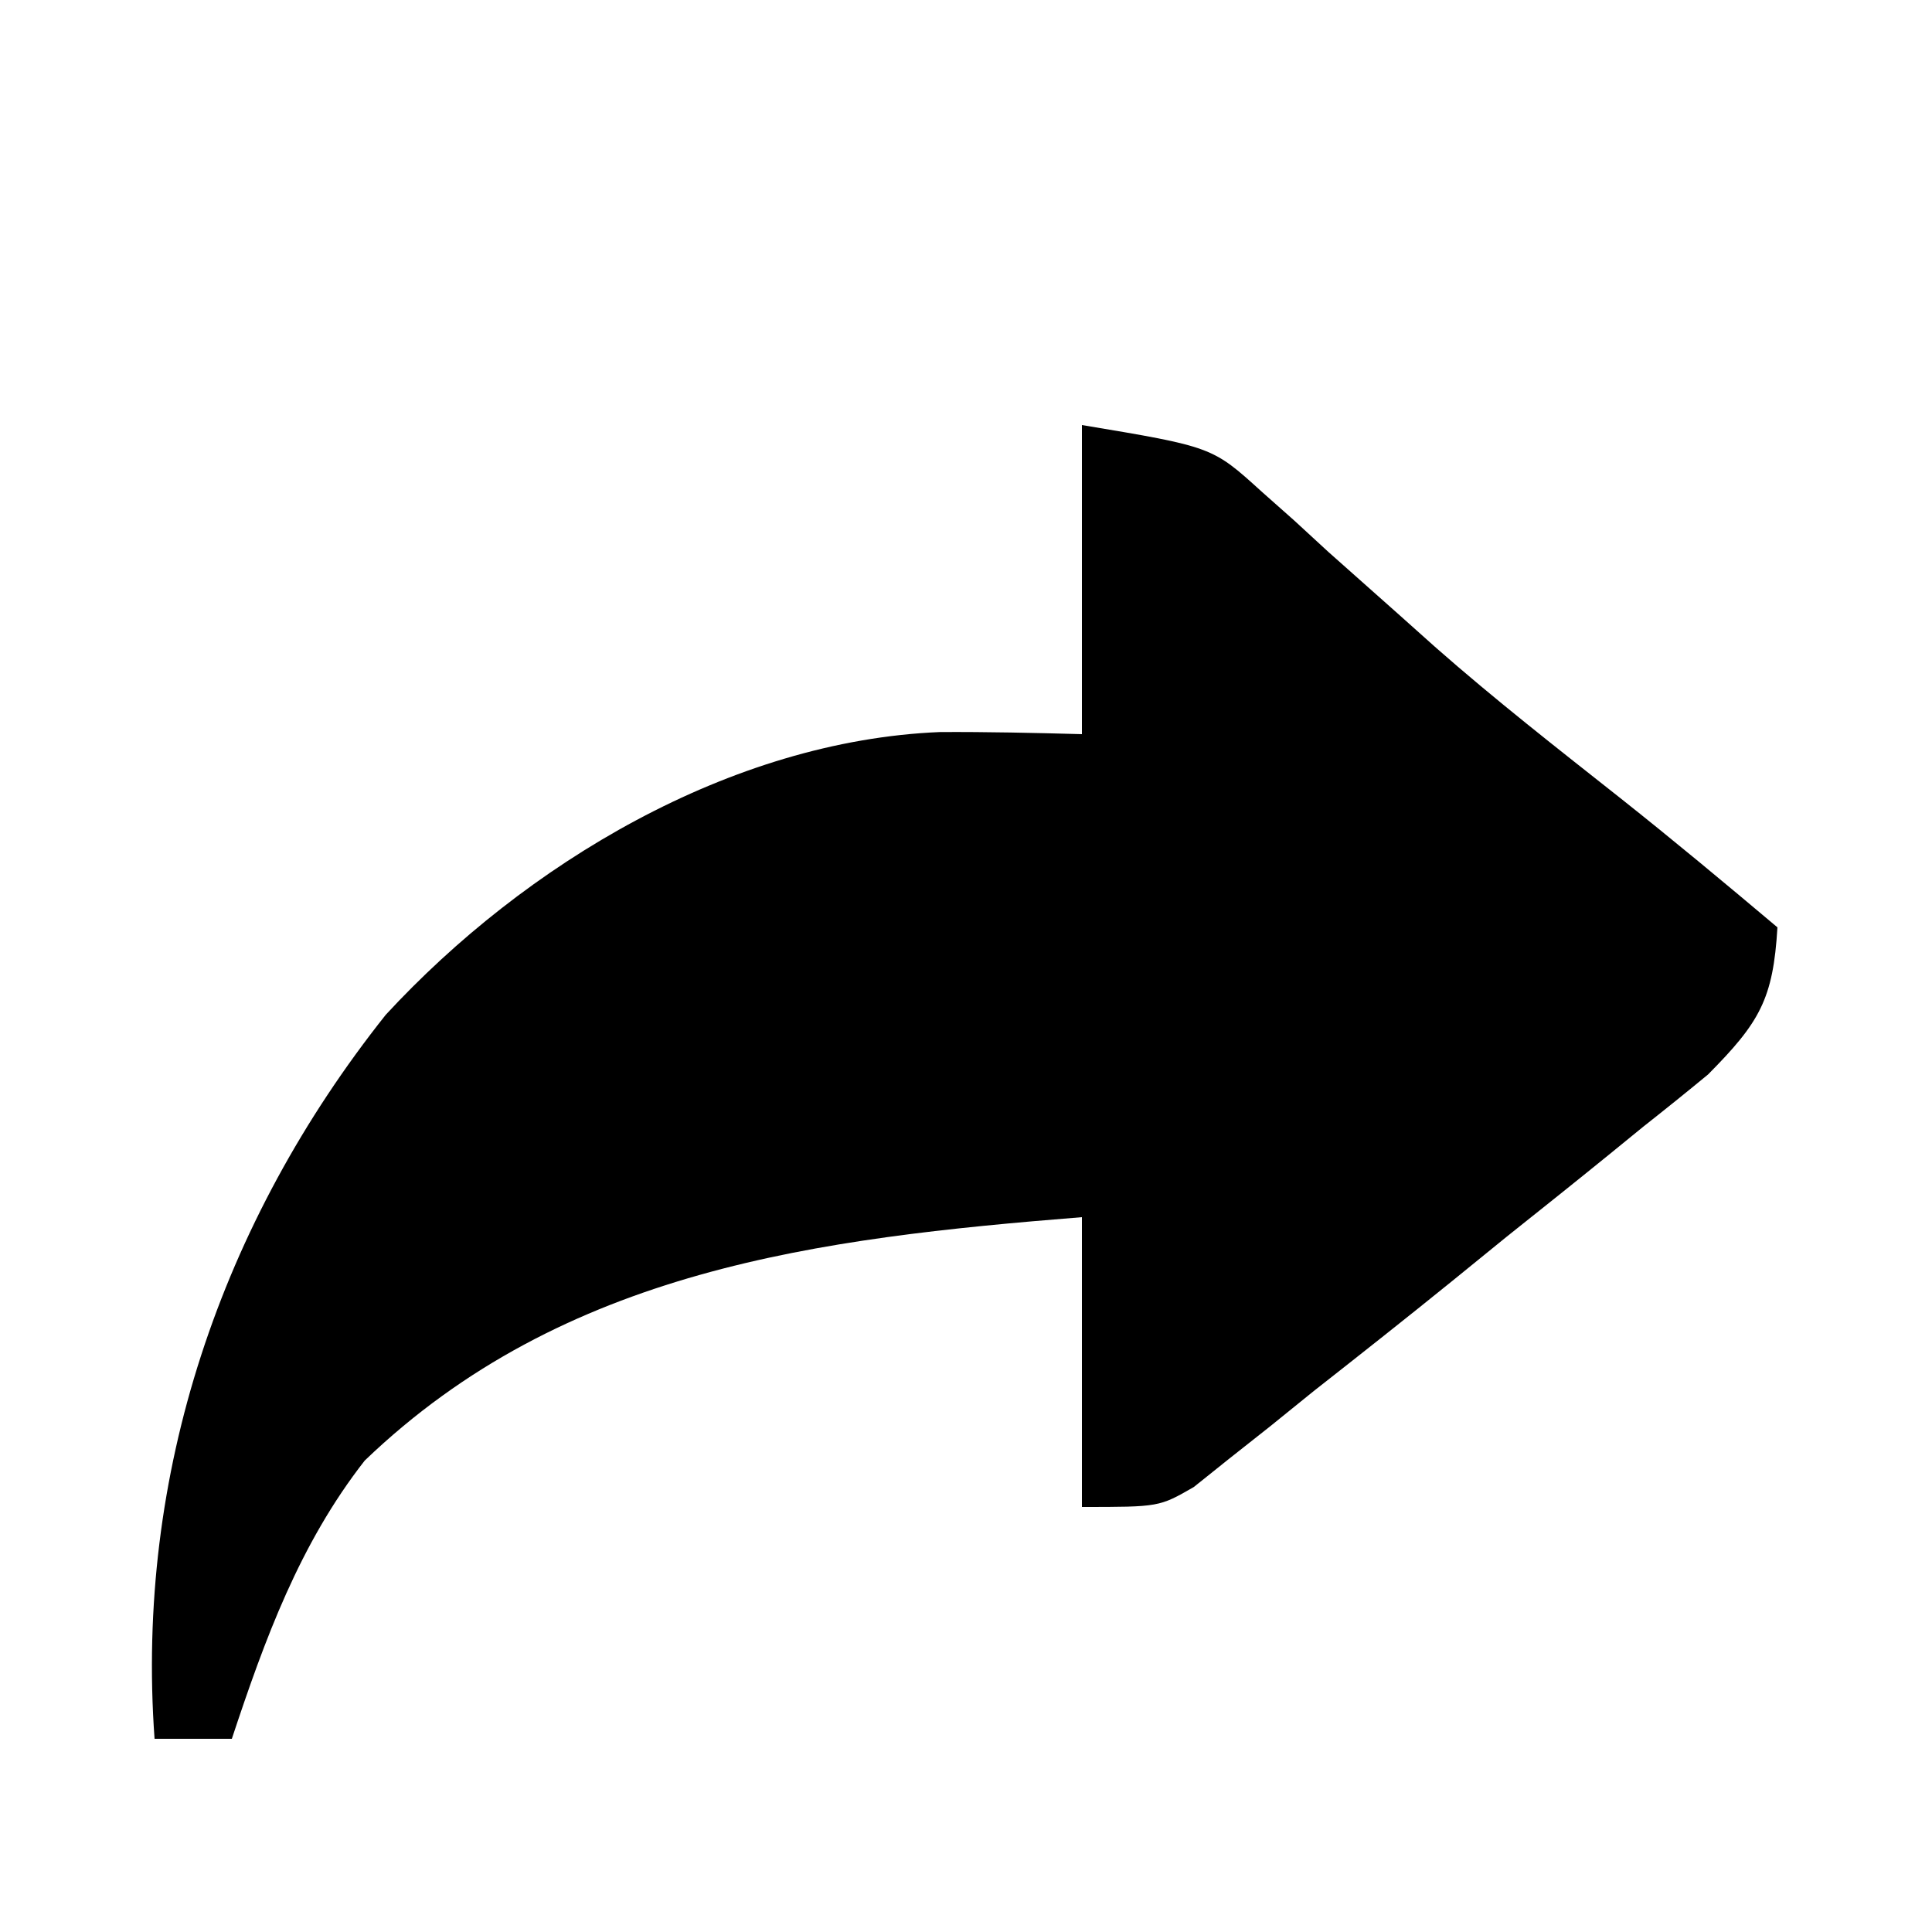 <?xml version="1.0" encoding="UTF-8"?>
<svg version="1.1" xmlns="http://www.w3.org/2000/svg" width="100" height="100">
<path d="M0 0 C6.747 1.125 6.747 1.125 9.297 3.441 C9.858 3.939 10.42 4.436 10.998 4.949 C11.576 5.481 12.154 6.014 12.75 6.562 C13.983 7.66 15.218 8.757 16.453 9.852 C17.355 10.658 17.355 10.658 18.275 11.481 C21.376 14.212 24.627 16.748 27.867 19.309 C30.62 21.491 33.313 23.737 36 26 C35.779 29.716 35.079 30.921 32.41 33.613 C31.305 34.526 30.188 35.425 29.062 36.312 C28.476 36.79 27.89 37.268 27.286 37.76 C25.533 39.185 23.768 40.593 22 42 C21.074 42.753 20.149 43.506 19.195 44.281 C16.814 46.21 14.411 48.108 12 50 C11.256 50.602 10.512 51.204 9.746 51.824 C9.046 52.377 8.346 52.93 7.625 53.5 C6.716 54.227 6.716 54.227 5.789 54.969 C4 56 4 56 0 56 C0 51.05 0 46.1 0 41 C-13.624 42.093 -26.792 43.687 -37.121 53.598 C-40.495 57.912 -42.289 62.84 -44 68 C-45.32 68 -46.64 68 -48 68 C-48.988 54.303 -44.577 41.276 -36.035 30.527 C-28.828 22.72 -18.194 16.339 -7.355 15.891 C-4.903 15.877 -2.451 15.933 0 16 C0 10.72 0 5.44 0 0 Z " fill="#000000" transform="translate(56,22)"/>
</svg>
